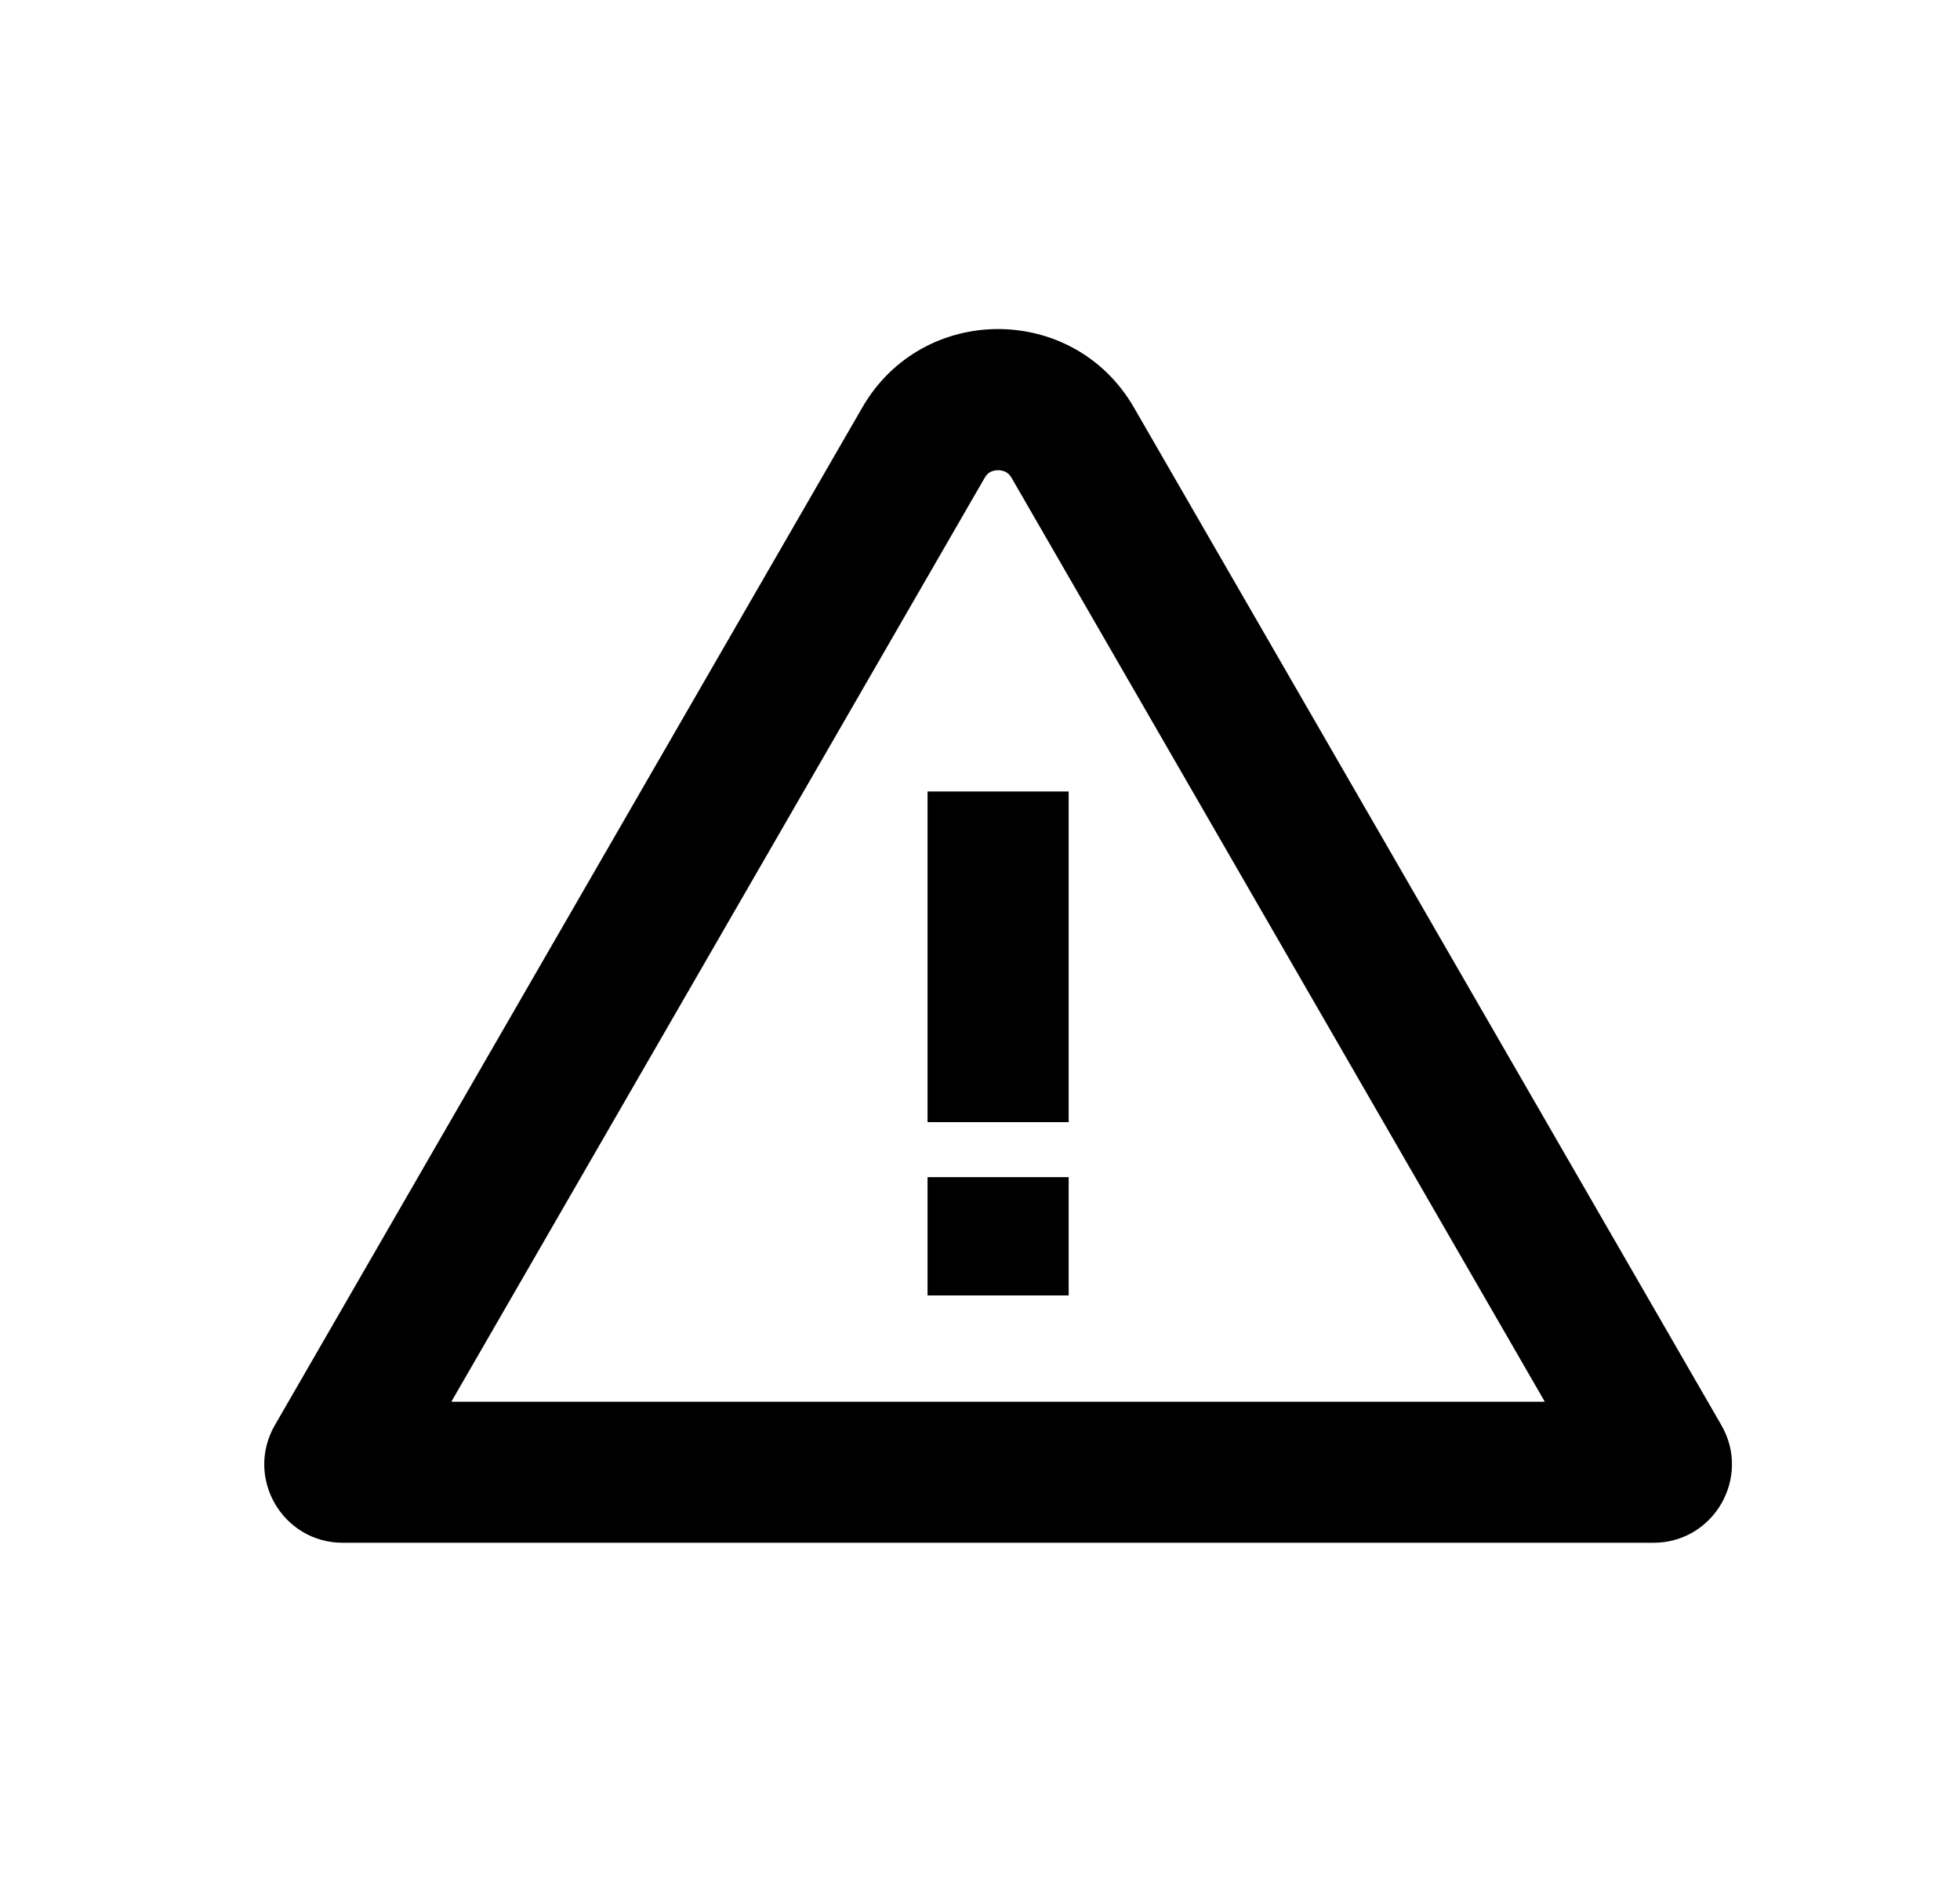 <svg width="25" height="24" viewBox="0 0 25 24" fill="none" xmlns="http://www.w3.org/2000/svg">
<path fill-rule="evenodd" clip-rule="evenodd" d="M19.704 17.875L12.904 6.096C12.878 6.051 12.852 6.032 12.832 6.021C12.807 6.007 12.773 5.996 12.731 5.996C12.689 5.996 12.654 6.007 12.629 6.021C12.609 6.032 12.584 6.051 12.558 6.096L5.757 17.875H19.704ZM14.463 5.196C13.693 3.863 11.768 3.863 10.999 5.196L3.506 18.174C3.121 18.841 3.602 19.674 4.372 19.674H21.09C21.86 19.674 22.341 18.841 21.956 18.174L14.463 5.196ZM13.631 10.093V14.31H11.831V10.093H13.631ZM13.631 16.52V15.011H11.831V16.52H13.631Z" fill="currentColor"/>
</svg>
